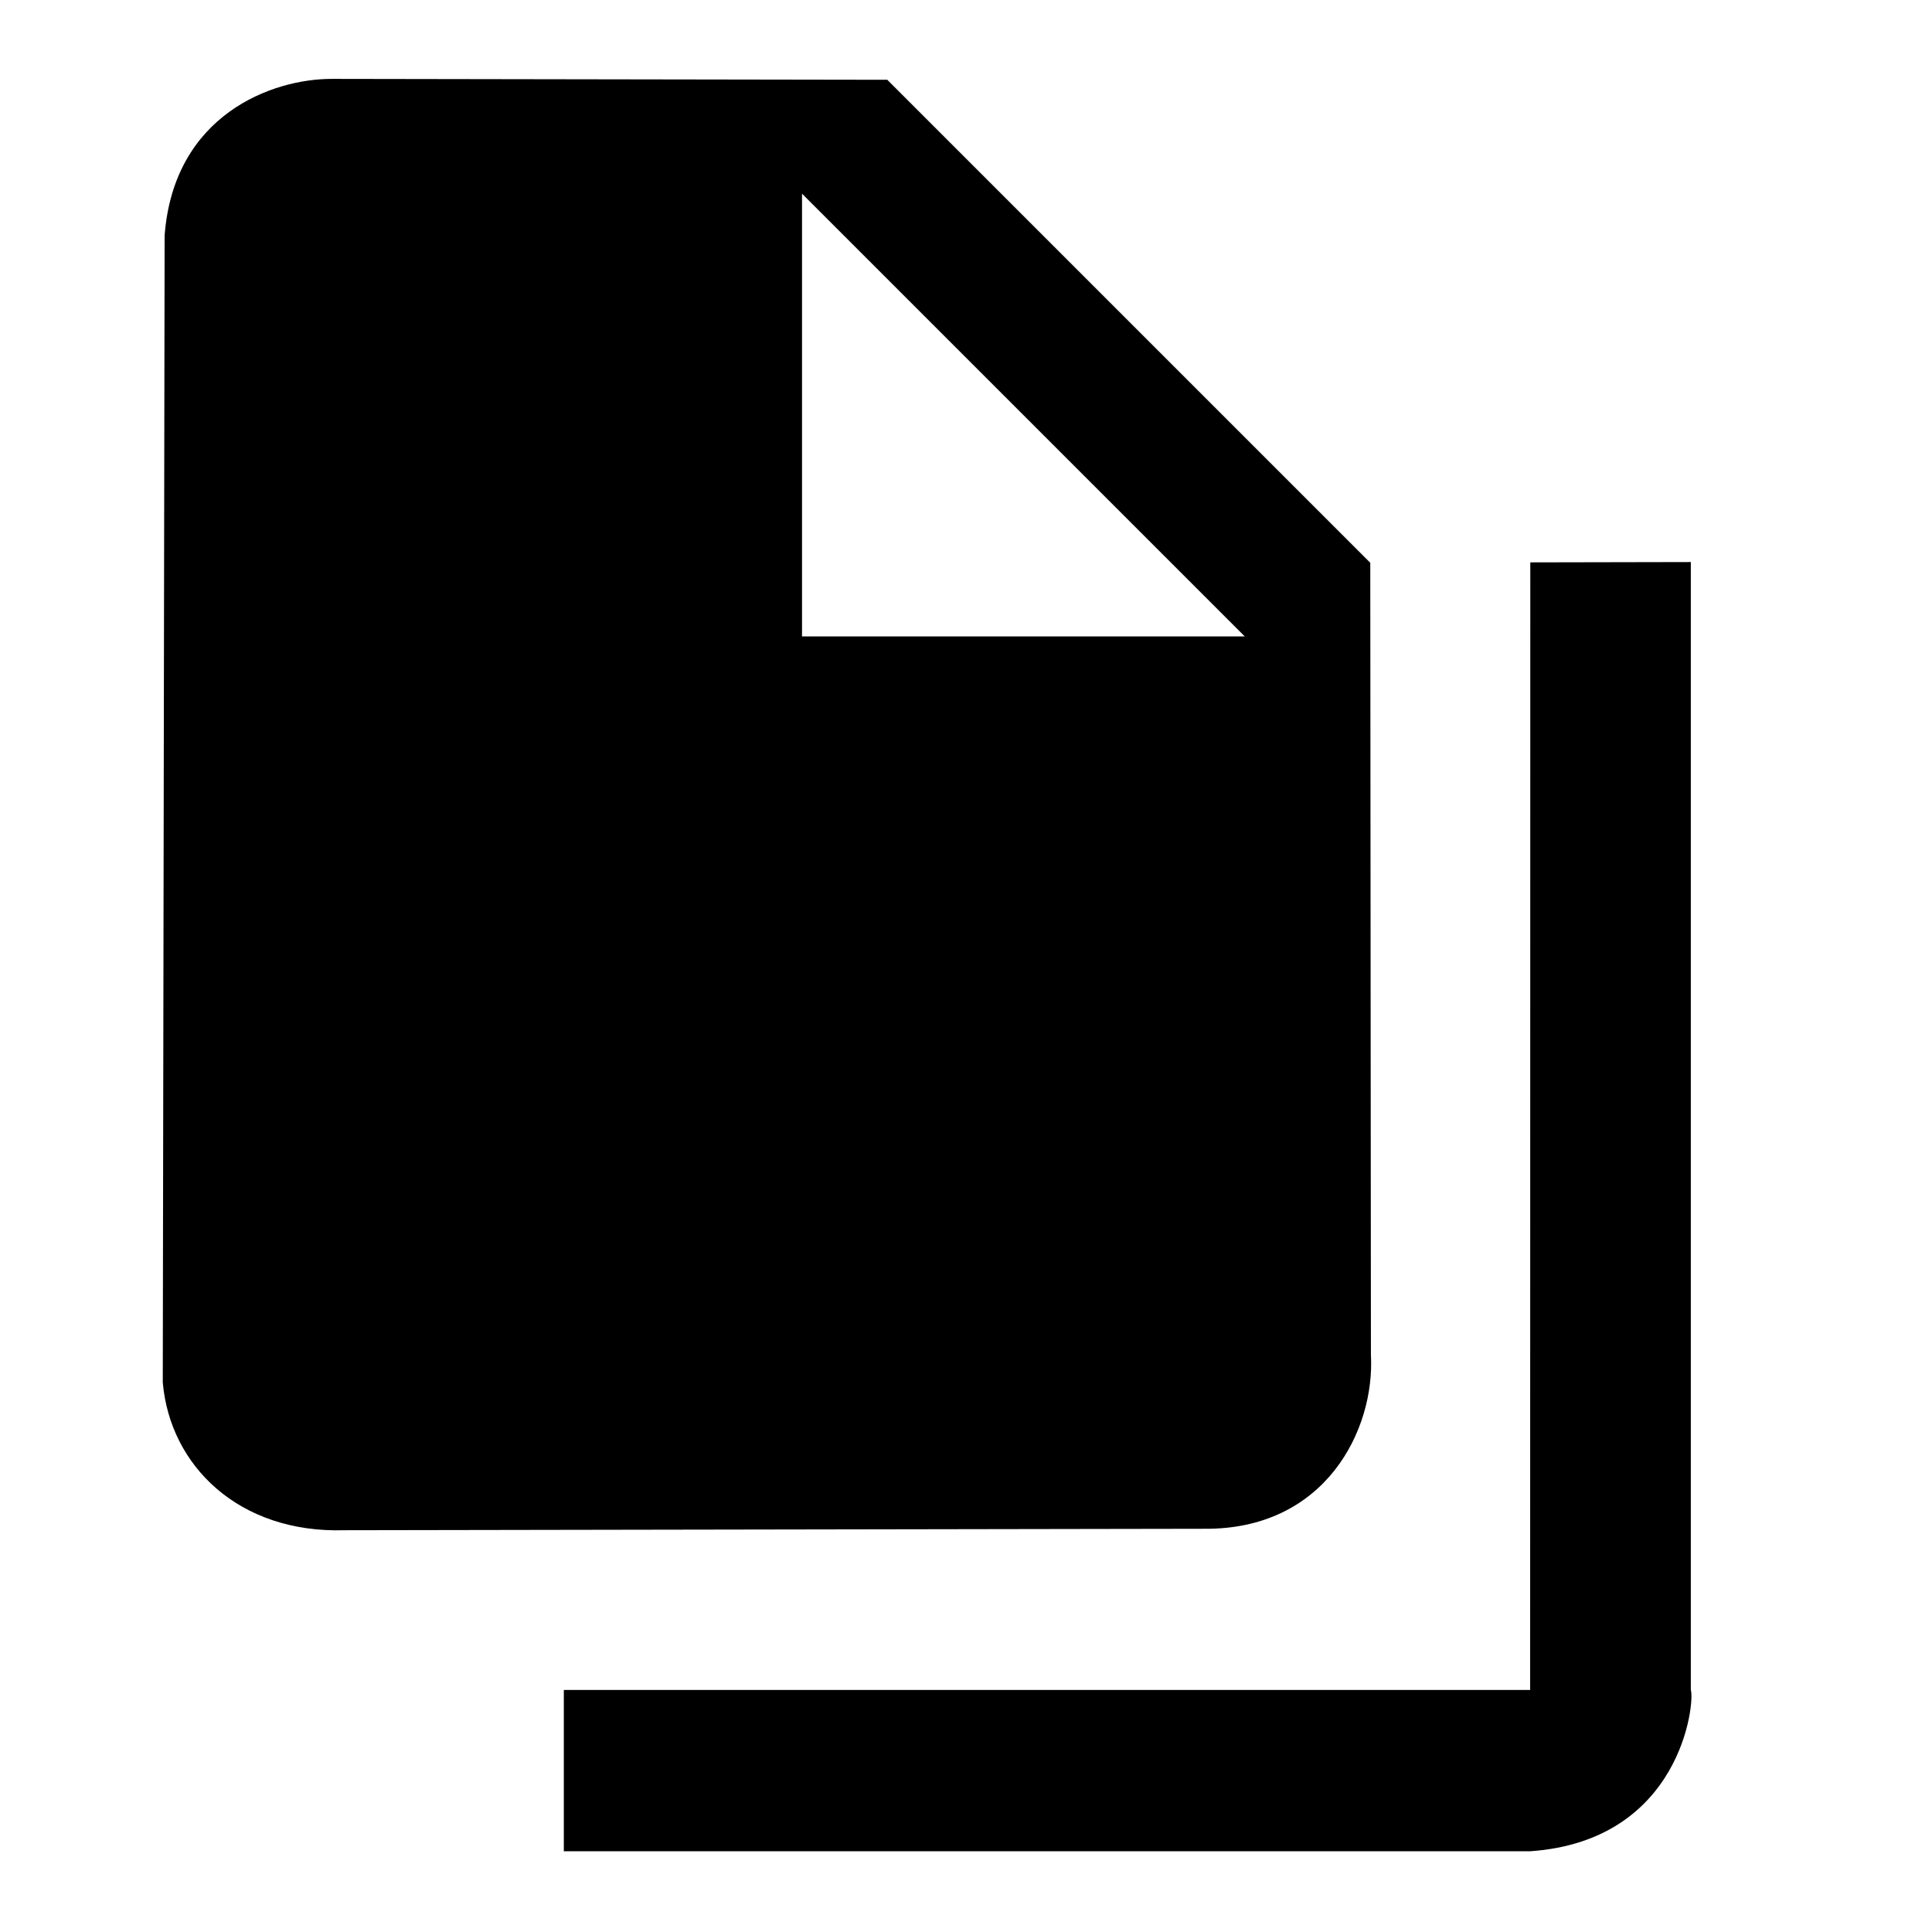 <svg
   xmlns="http://www.w3.org/2000/svg"
   height="24"
   viewBox="0 0 24 24"
   width="24">
  <path
     d="m 4.127,0.98 c -0.748,-0.003 -1.968,0.447 -2.082,1.945 l -0.023,14.248 c 0.089,1.034 0.945,1.876 2.256,1.836 l 10.678,-0.018 c 1.508,0.015 2.126,-1.229 2.074,-2.162 l -0.008,-9.838 -6,-6 z M 9.963,2.406 15.463,7.906 H 9.963 Z"/>
  <path
     d="M 21.004,6.982 V 20.993 c 0.053,0.15 -0.116,1.874 -1.996,2.004 H 7.004 v -2.004 h 12.004 l 0.002,-14.007 z"/>
</svg>
